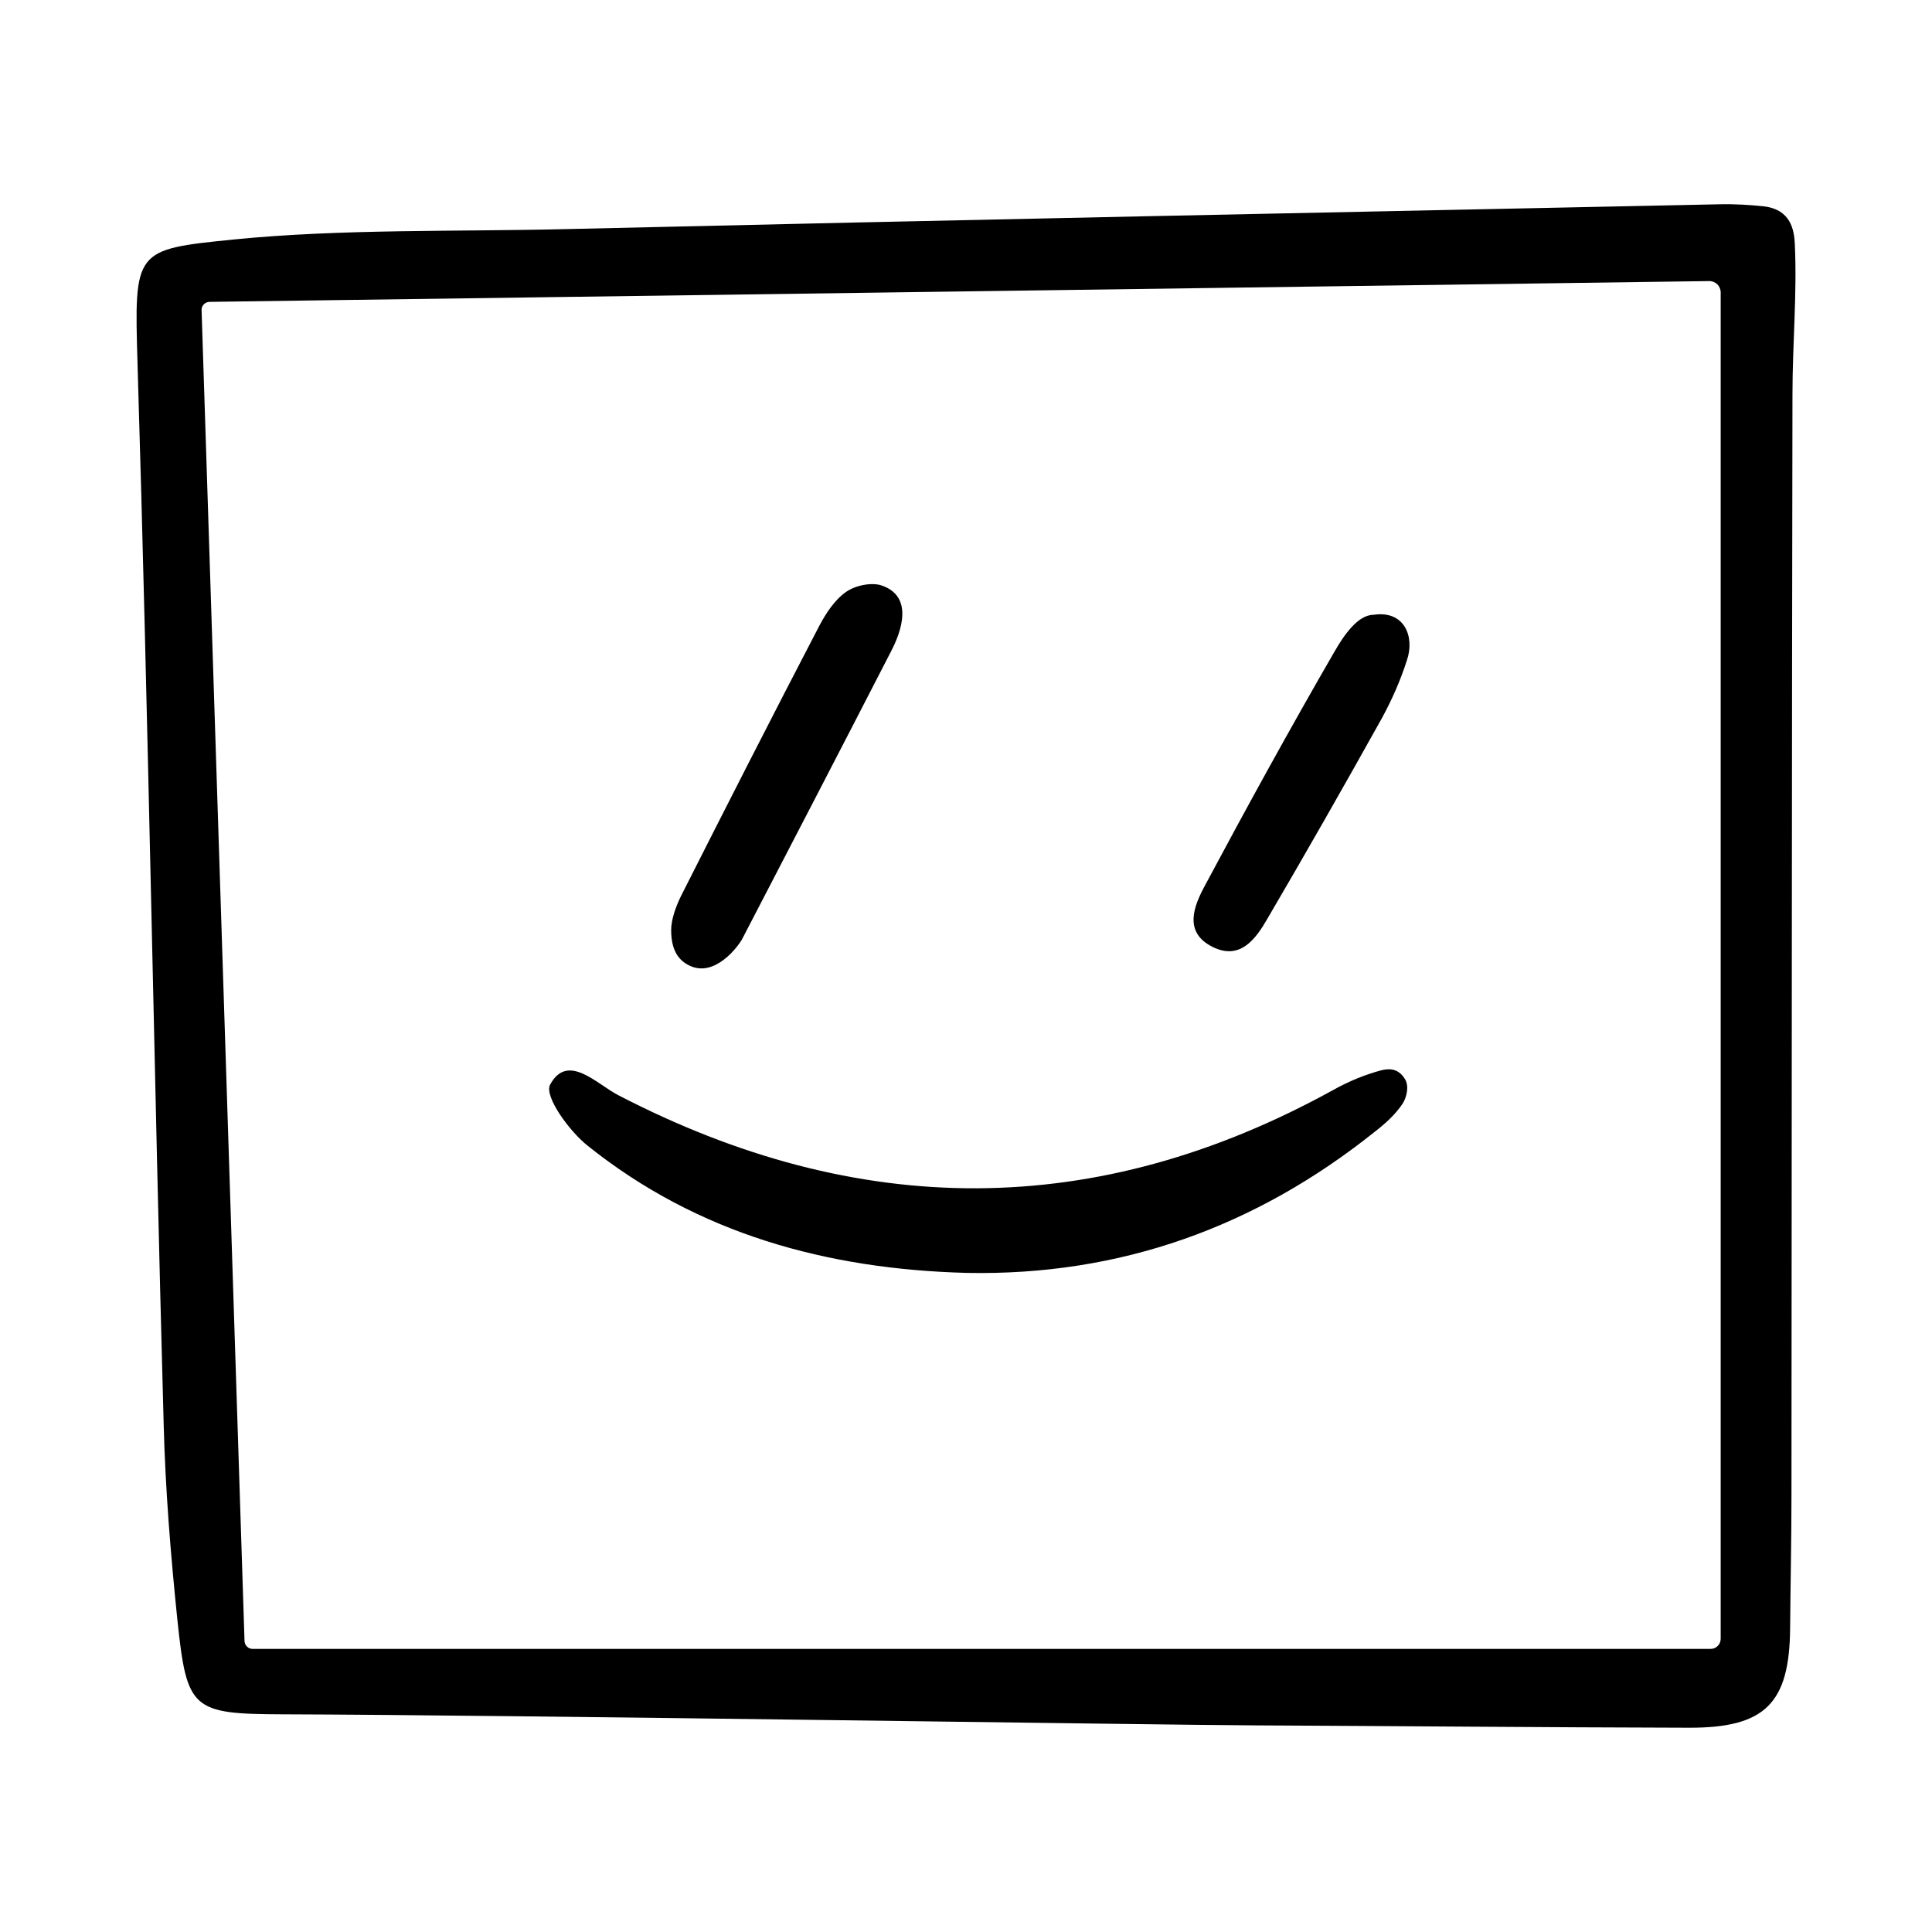 <svg width="240" height="240" viewBox="0 0 240 240" fill="none" xmlns="http://www.w3.org/2000/svg">
<path d="M35.042 212.958C23.833 212.916 23.208 212.374 22.042 201.291C21.208 193.208 20.542 185.083 20.333 176.958C19.125 132.999 18.417 89.041 17.083 45.124C16.667 31 16.667 31 29.042 29.75C42.375 28.416 56.958 28.791 70.375 28.458C118.125 27.333 165.917 26.375 213.667 25.375C215.5 25.333 217.458 25.458 219.042 25.625C222.5 26 222.875 28.625 222.958 30.291C223.25 36.499 222.667 42.749 222.667 48.999C222.583 94.624 222.583 140.249 222.542 185.874C222.542 191.333 222.417 196.833 222.375 202.291C222.292 211.583 219.292 214.666 209.75 214.624C191.833 214.583 173.917 214.416 156 214.333C144.375 214.291 63.75 213.041 35.042 212.958ZM212.333 34.916L26.042 37.499C25.458 37.499 25 37.999 25.042 38.541C26.833 93.833 28.583 148.499 30.375 203.833C30.375 204.374 30.833 204.833 31.375 204.833H212.5C213.208 204.833 213.75 204.249 213.75 203.583V36.333C213.75 35.541 213.125 34.916 212.333 34.916Z" fill="black"/>
<path d="M120.083 158.124C102.792 157.666 86.667 153.291 72.958 142.291C70.667 140.457 67.583 136.166 68.333 134.749C70.5 130.707 74.125 134.666 76.792 136.041C106.583 151.499 136.167 151.666 165.667 135.374C167.542 134.332 169.542 133.499 171.583 132.957C172.458 132.749 173.625 132.624 174.5 133.999C175.083 134.874 174.75 136.291 174.25 137.082C173.375 138.416 172.083 139.582 170.792 140.582C156 152.416 139.167 158.499 120.083 158.124Z" fill="black"/>
<path d="M110.667 80.958C104.542 92.875 98.375 104.75 92.208 116.625C91.75 117.5 88.792 121.542 85.583 119.917C84.417 119.333 83.375 118.208 83.375 115.542C83.375 114.208 83.958 112.625 84.583 111.333C90.25 100.125 95.958 88.917 101.75 77.792C102.583 76.208 103.667 74.542 105.083 73.542C106.25 72.708 108.333 72.292 109.583 72.75C114.042 74.333 111.333 79.667 110.667 80.958Z" fill="black"/>
<path d="M170.625 76.374C174.458 75.791 175.75 79.083 174.792 81.958C174 84.458 172.917 86.916 171.667 89.208C167 97.583 162.25 105.916 157.417 114.166C156 116.624 154.083 119.291 150.708 117.666C146.917 115.833 148.333 112.499 149.708 109.958C154.917 100.208 160.25 90.499 165.792 80.916C166.917 78.958 168.667 76.374 170.625 76.374Z" fill="black"/>
</svg>
